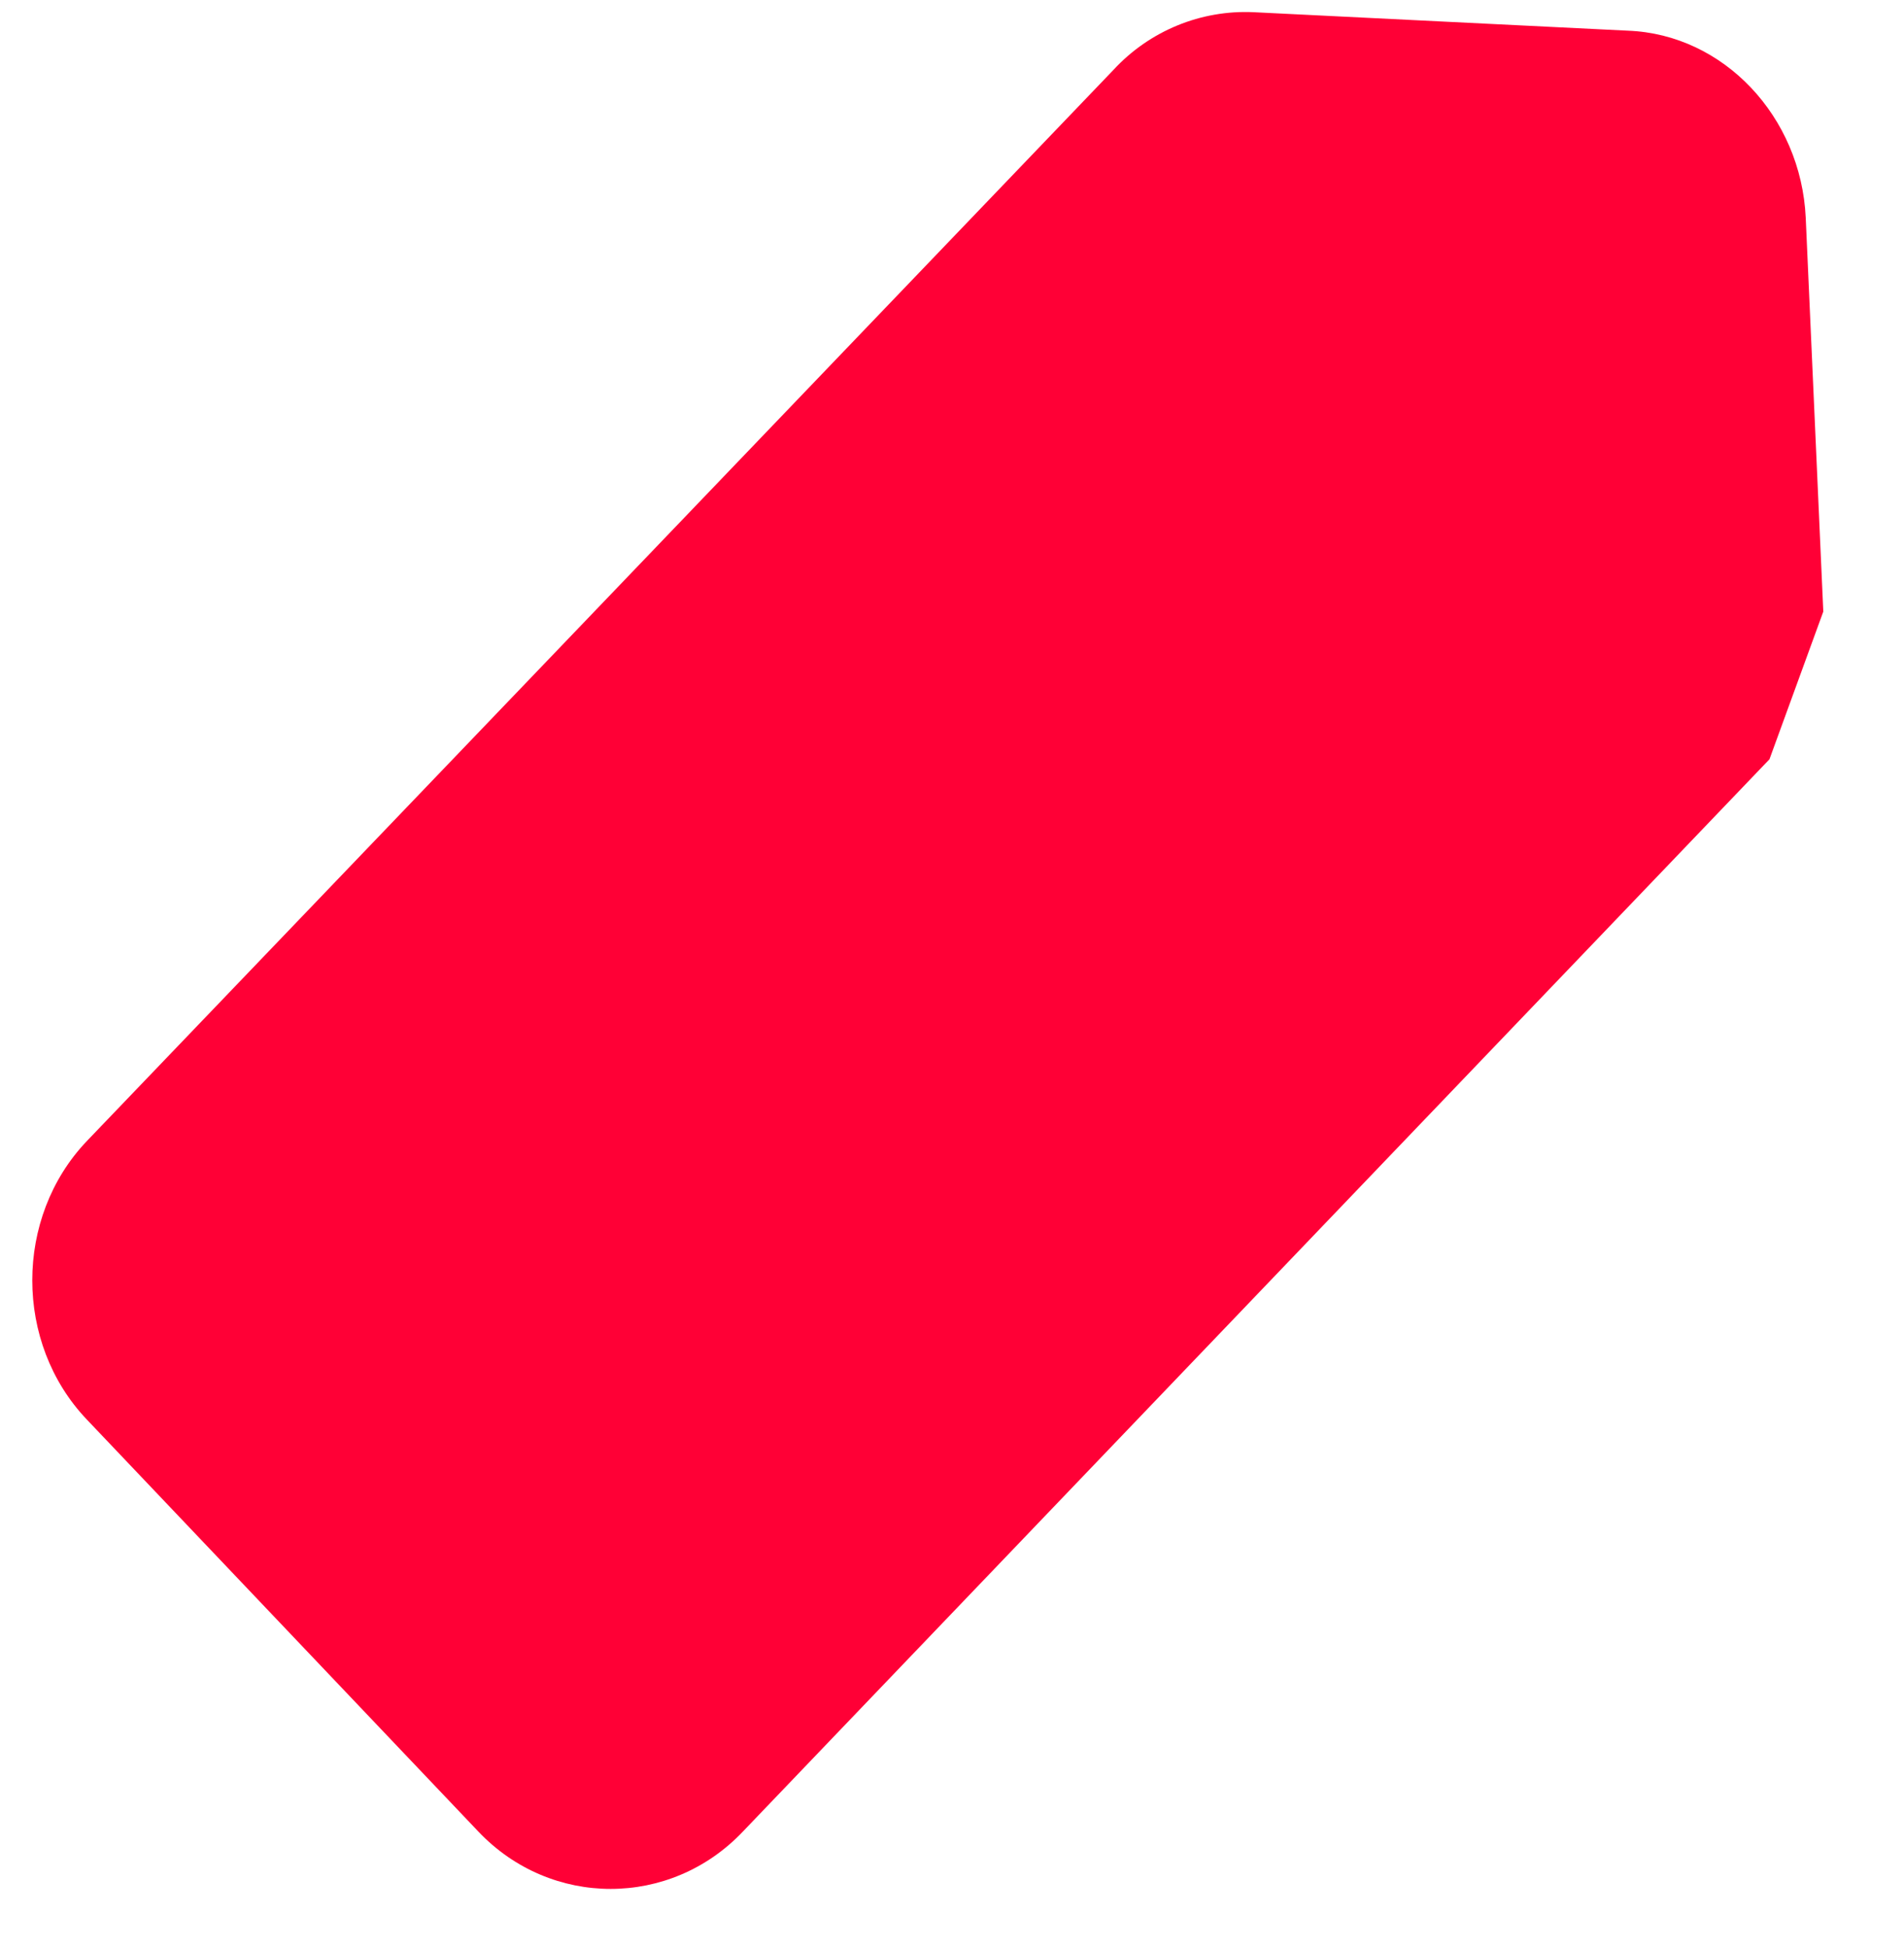 ﻿<?xml version="1.0" encoding="utf-8"?>
<svg version="1.1" xmlns:xlink="http://www.w3.org/1999/xlink" width="44px" height="45px" xmlns="http://www.w3.org/2000/svg">
  <g transform="matrix(1 0 0 1 -71 -949 )">
    <path d="M 40.891 17.541  L 42.135 14.129  L 41.729 5.03  C 41.621 2.699  39.837 0.794  37.621 0.709  L 28.972 0.282  C 27.755 0.225  26.566 0.709  25.728 1.618  L 2.003 26.365  C 0.327 28.128  0.327 31.028  2.003 32.791  L 11.057 42.316  C 12.733 44.079  15.49 44.079  17.165 42.316  L 40.891 17.541  Z " fill-rule="nonzero" fill="#ff0036" stroke="none" transform="matrix(1 0 0 1 71 949 )" />
  </g>
</svg>